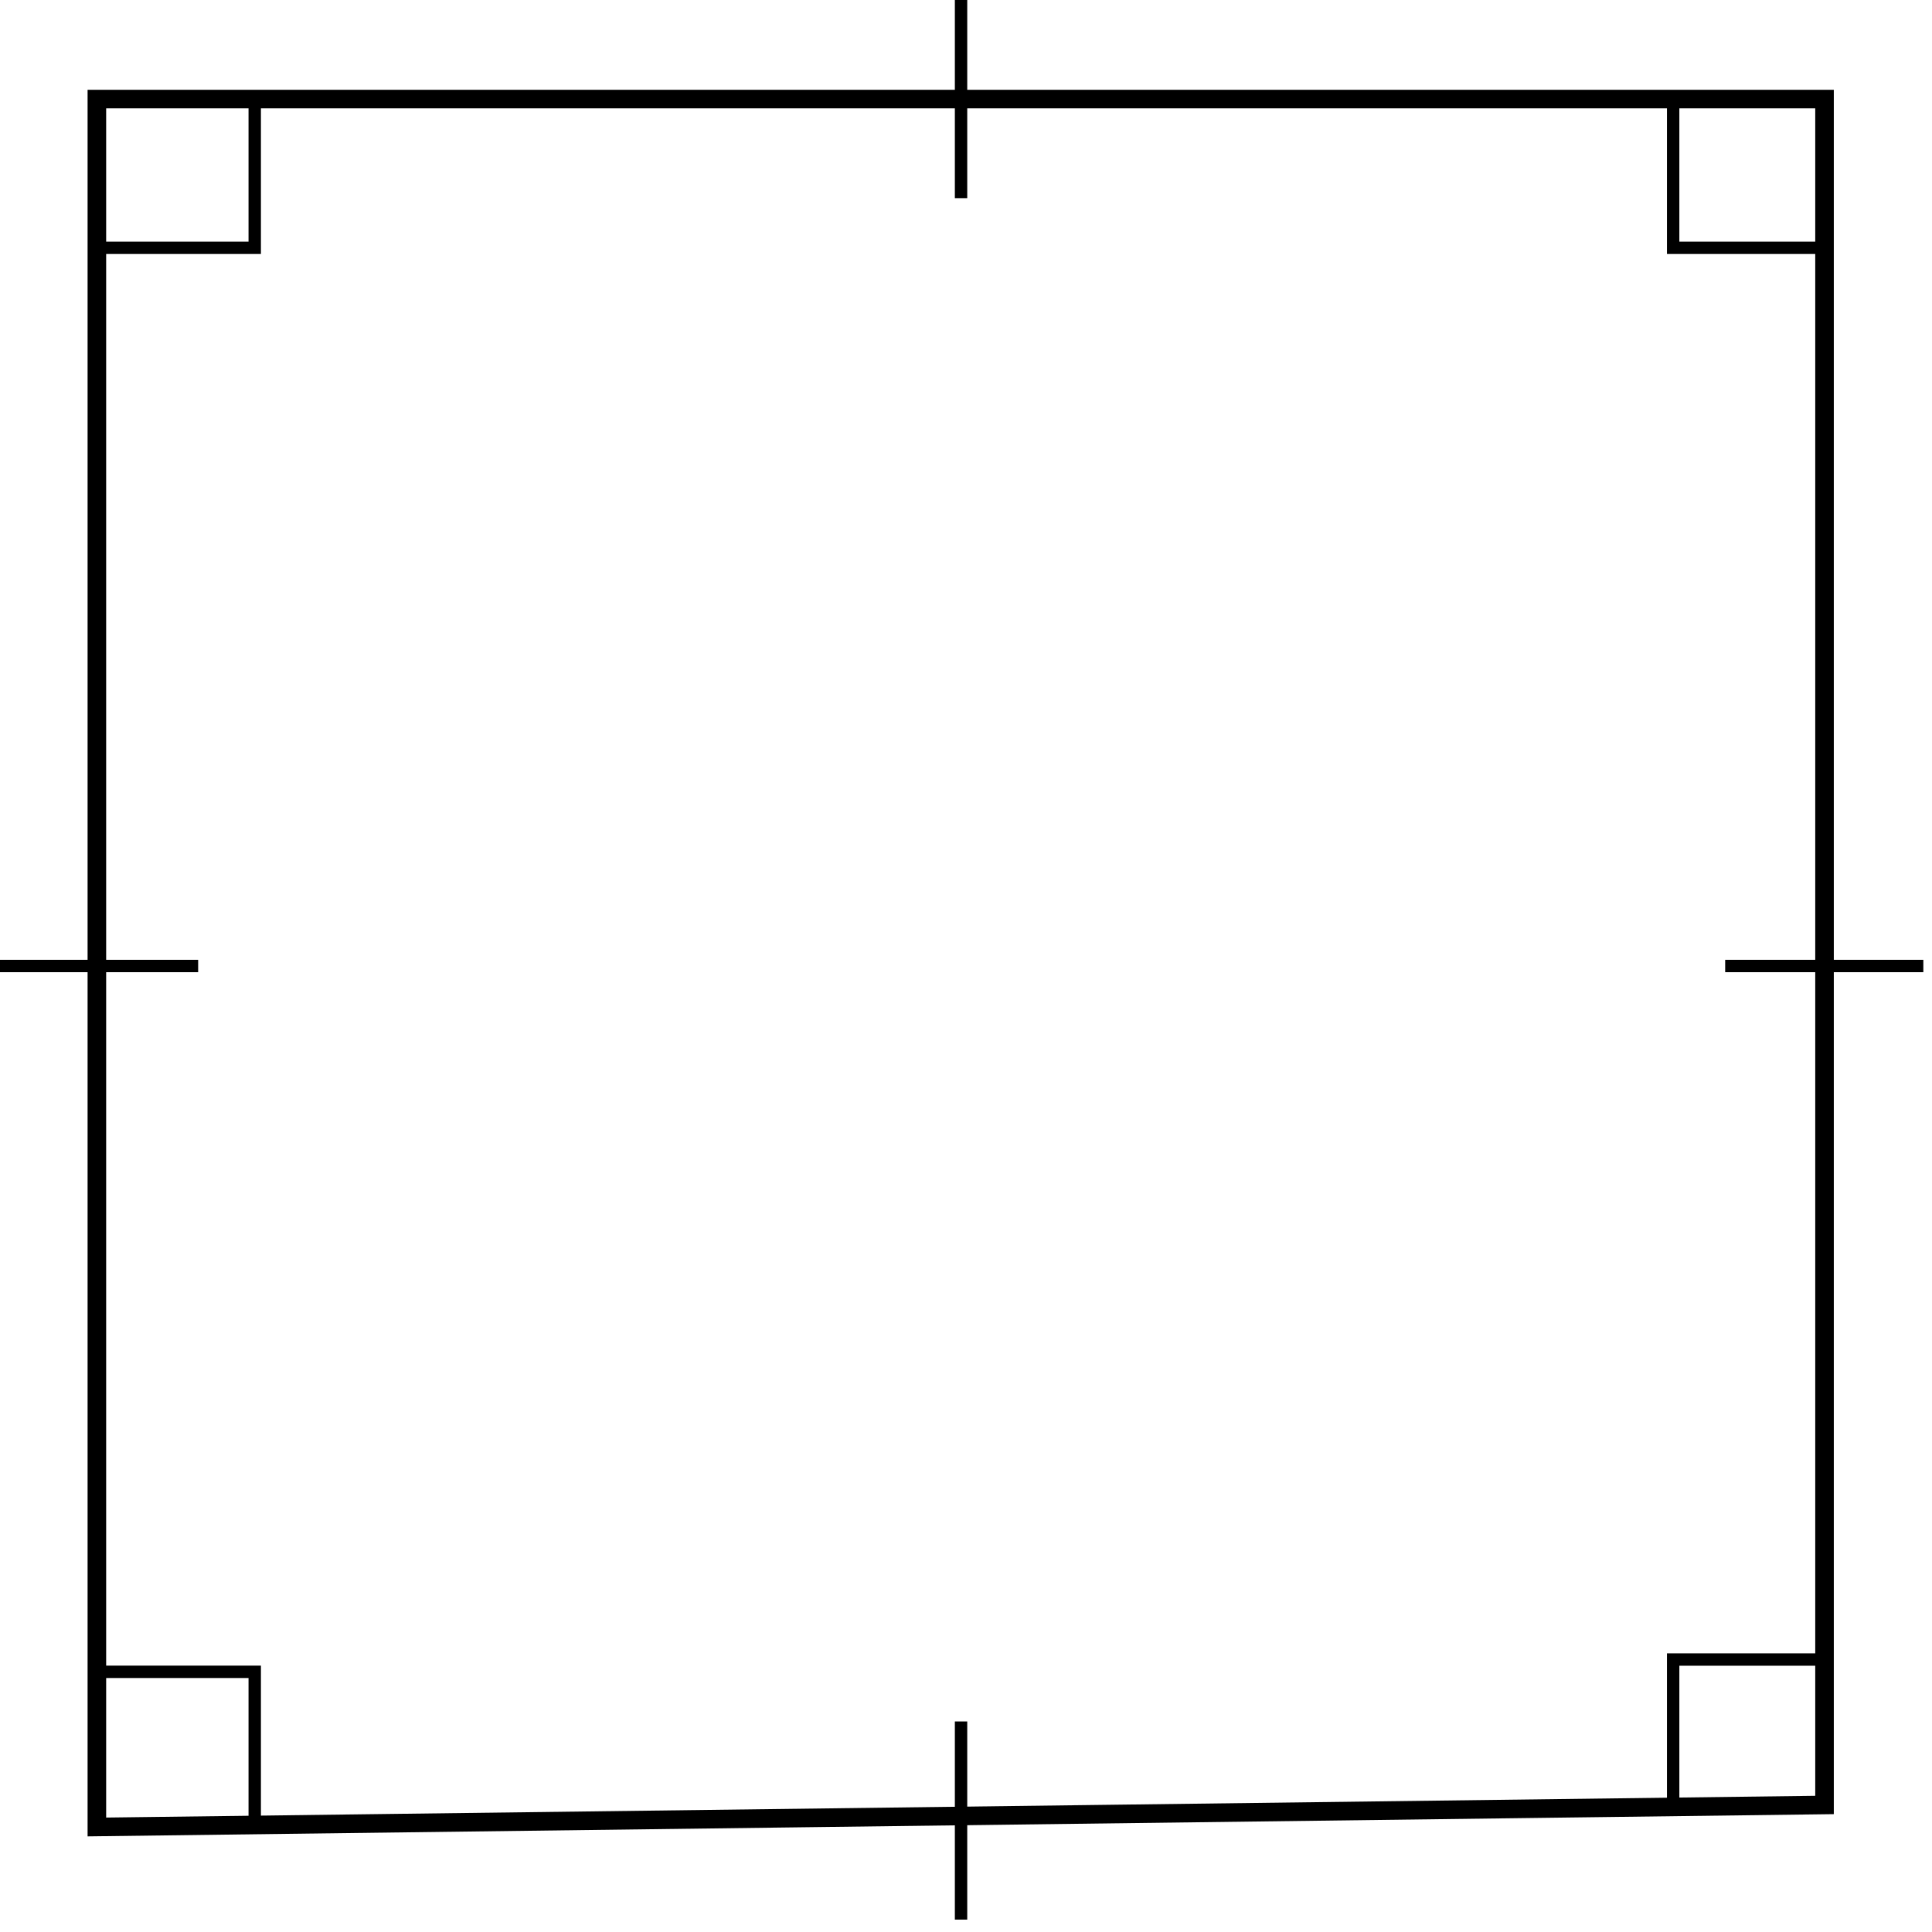 <?xml version="1.0" encoding="utf-8"?>
<svg width="156px" height="156px"  viewBox="0 0 156 156" xmlns="http://www.w3.org/2000/svg" xmlns:bx="https://boxy-svg.com">
  <title>Slice 1</title>
  <desc>Created with Sketch.</desc>
  <g id="Page-1" stroke="none" stroke-width="1" fill="none" fill-rule="evenodd" transform="matrix(1, 0, 0, 1, -0.528, -2)">
    <path d="M 8.35 149.519 L 147.85 147.743 L 147.85 10 L 8.35 10 L 8.35 149.519 Z" id="rectangle-body" stroke="#000000" stroke-width="1.5"/>
    <path d="M 78.128 2 L 78.128 18" id="vertical-line-up" stroke="#000000" bx:origin="0 0"/>
    <path d="M 78.128 141 L 78.128 157" id="vertical-line-down" stroke="#000000" bx:origin="0 0.5"/>
    <path d="M9.072,22.008 L21.096,22.008 L21.096,10.15" id="90-degree-upper-left" stroke="#000000"/>
    <path d="M 135.628 147.858 L 147.652 147.858 L 147.652 136" id="90-degree-lower-right" stroke="#000000" transform="matrix(-1, 0, 0, -1, 283.28, 283.858)"/>
    <path d="M9.072,148.708 L21.096,148.708 L21.096,136.85" id="90-degree-lower-left" stroke="#000000" transform="translate(15.072, 142.85) scale(1, -1) translate(-15.072, -142.85) "/>
    <path d="M 135.628 10.15 L 147.652 10.15 L 147.652 22.008" id="90-degree-upper-right" stroke="#000000" transform="matrix(-1, 0, 0, -1, 283.28, 32.158)"/>
    <path d="M 0.528 80 L 16.528 80" id="path-1" stroke="#000000" bx:origin="0.5 0"/>
    <path d="M 139.828 80 L 155.828 80" id="path-2" stroke="#000000" bx:origin="-3.293756 0"/>
  </g>
</svg>
